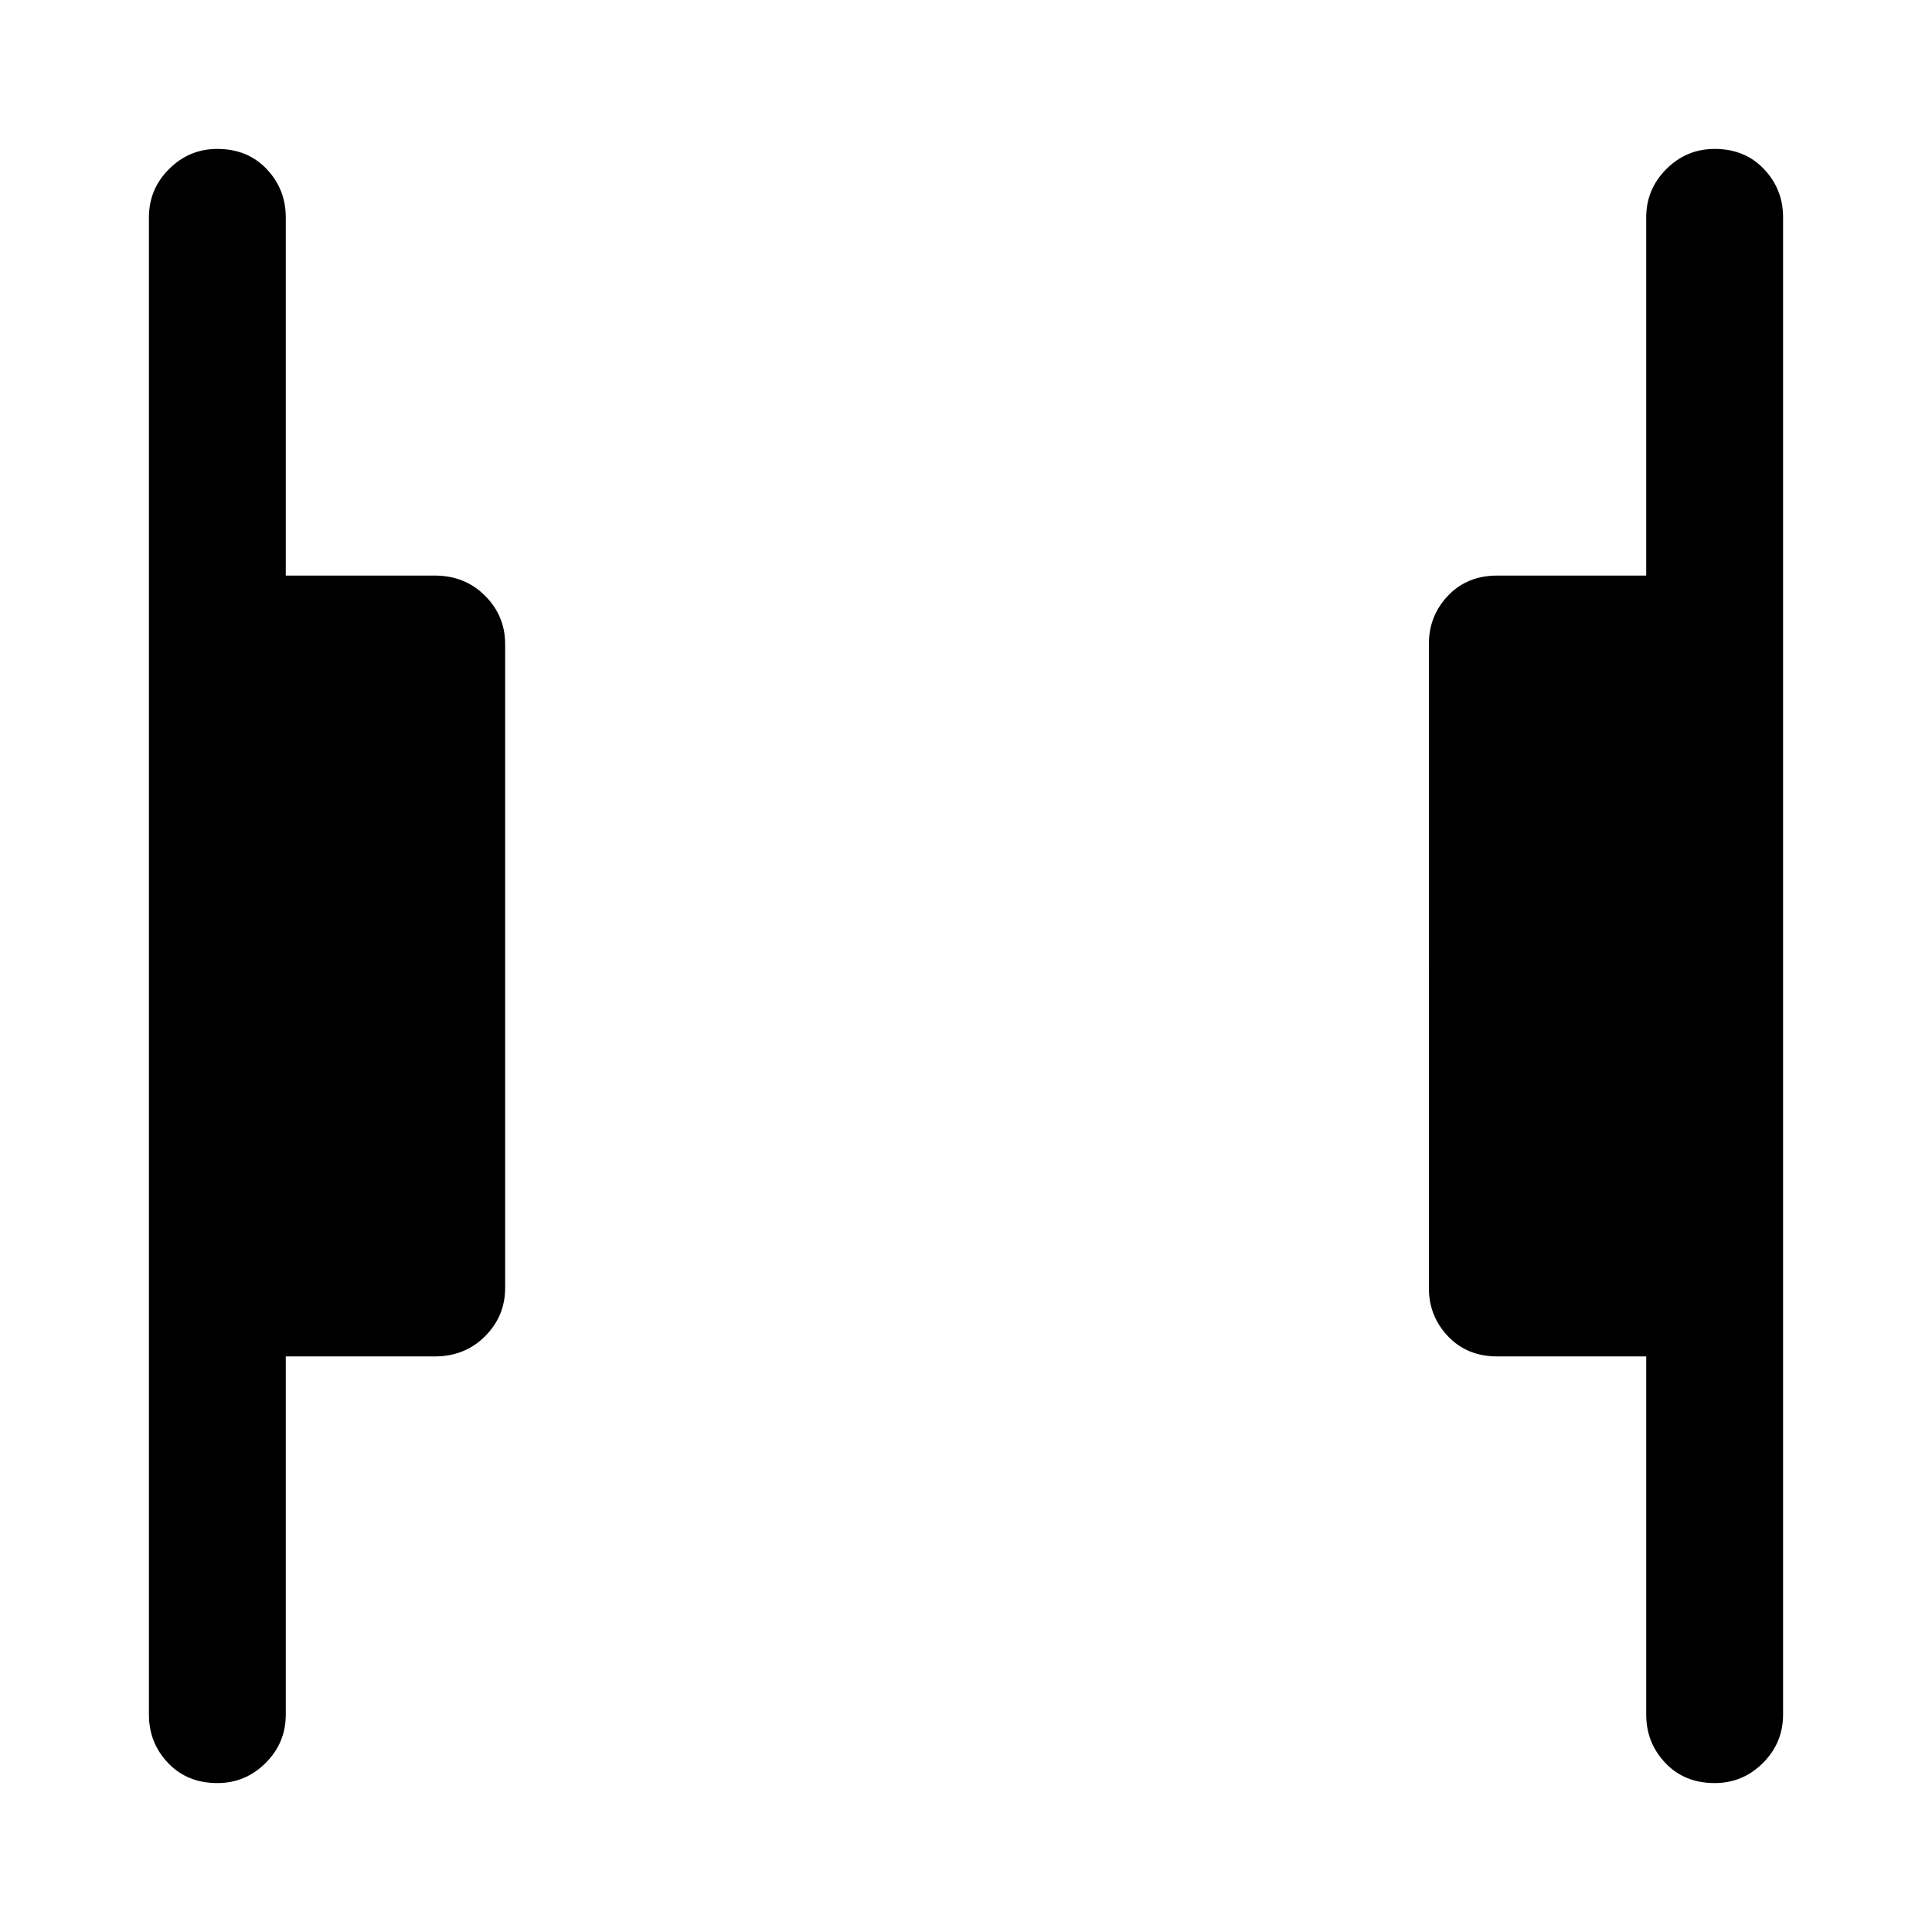 <svg xmlns="http://www.w3.org/2000/svg" width="48" height="48" viewBox="0 0 48 48"><path d="M42.6 44.3q-.75 0-1.225-.5-.475-.5-.475-1.2v-8.9h-3.7q-.75 0-1.225-.5-.475-.5-.475-1.2V16q0-.7.475-1.2t1.225-.5h3.7V5.4q0-.7.5-1.2t1.2-.5q.75 0 1.225.5.475.5.475 1.2v37.2q0 .7-.5 1.2t-1.2.5Zm-37.2 0q-.75 0-1.225-.5-.475-.5-.475-1.2V5.4q0-.7.5-1.2t1.2-.5q.75 0 1.225.5.475.5.475 1.2v8.9h3.7q.75 0 1.25.5t.5 1.2v16q0 .7-.5 1.2t-1.25.5H7.1v8.9q0 .7-.5 1.2t-1.2.5Z"/></svg>